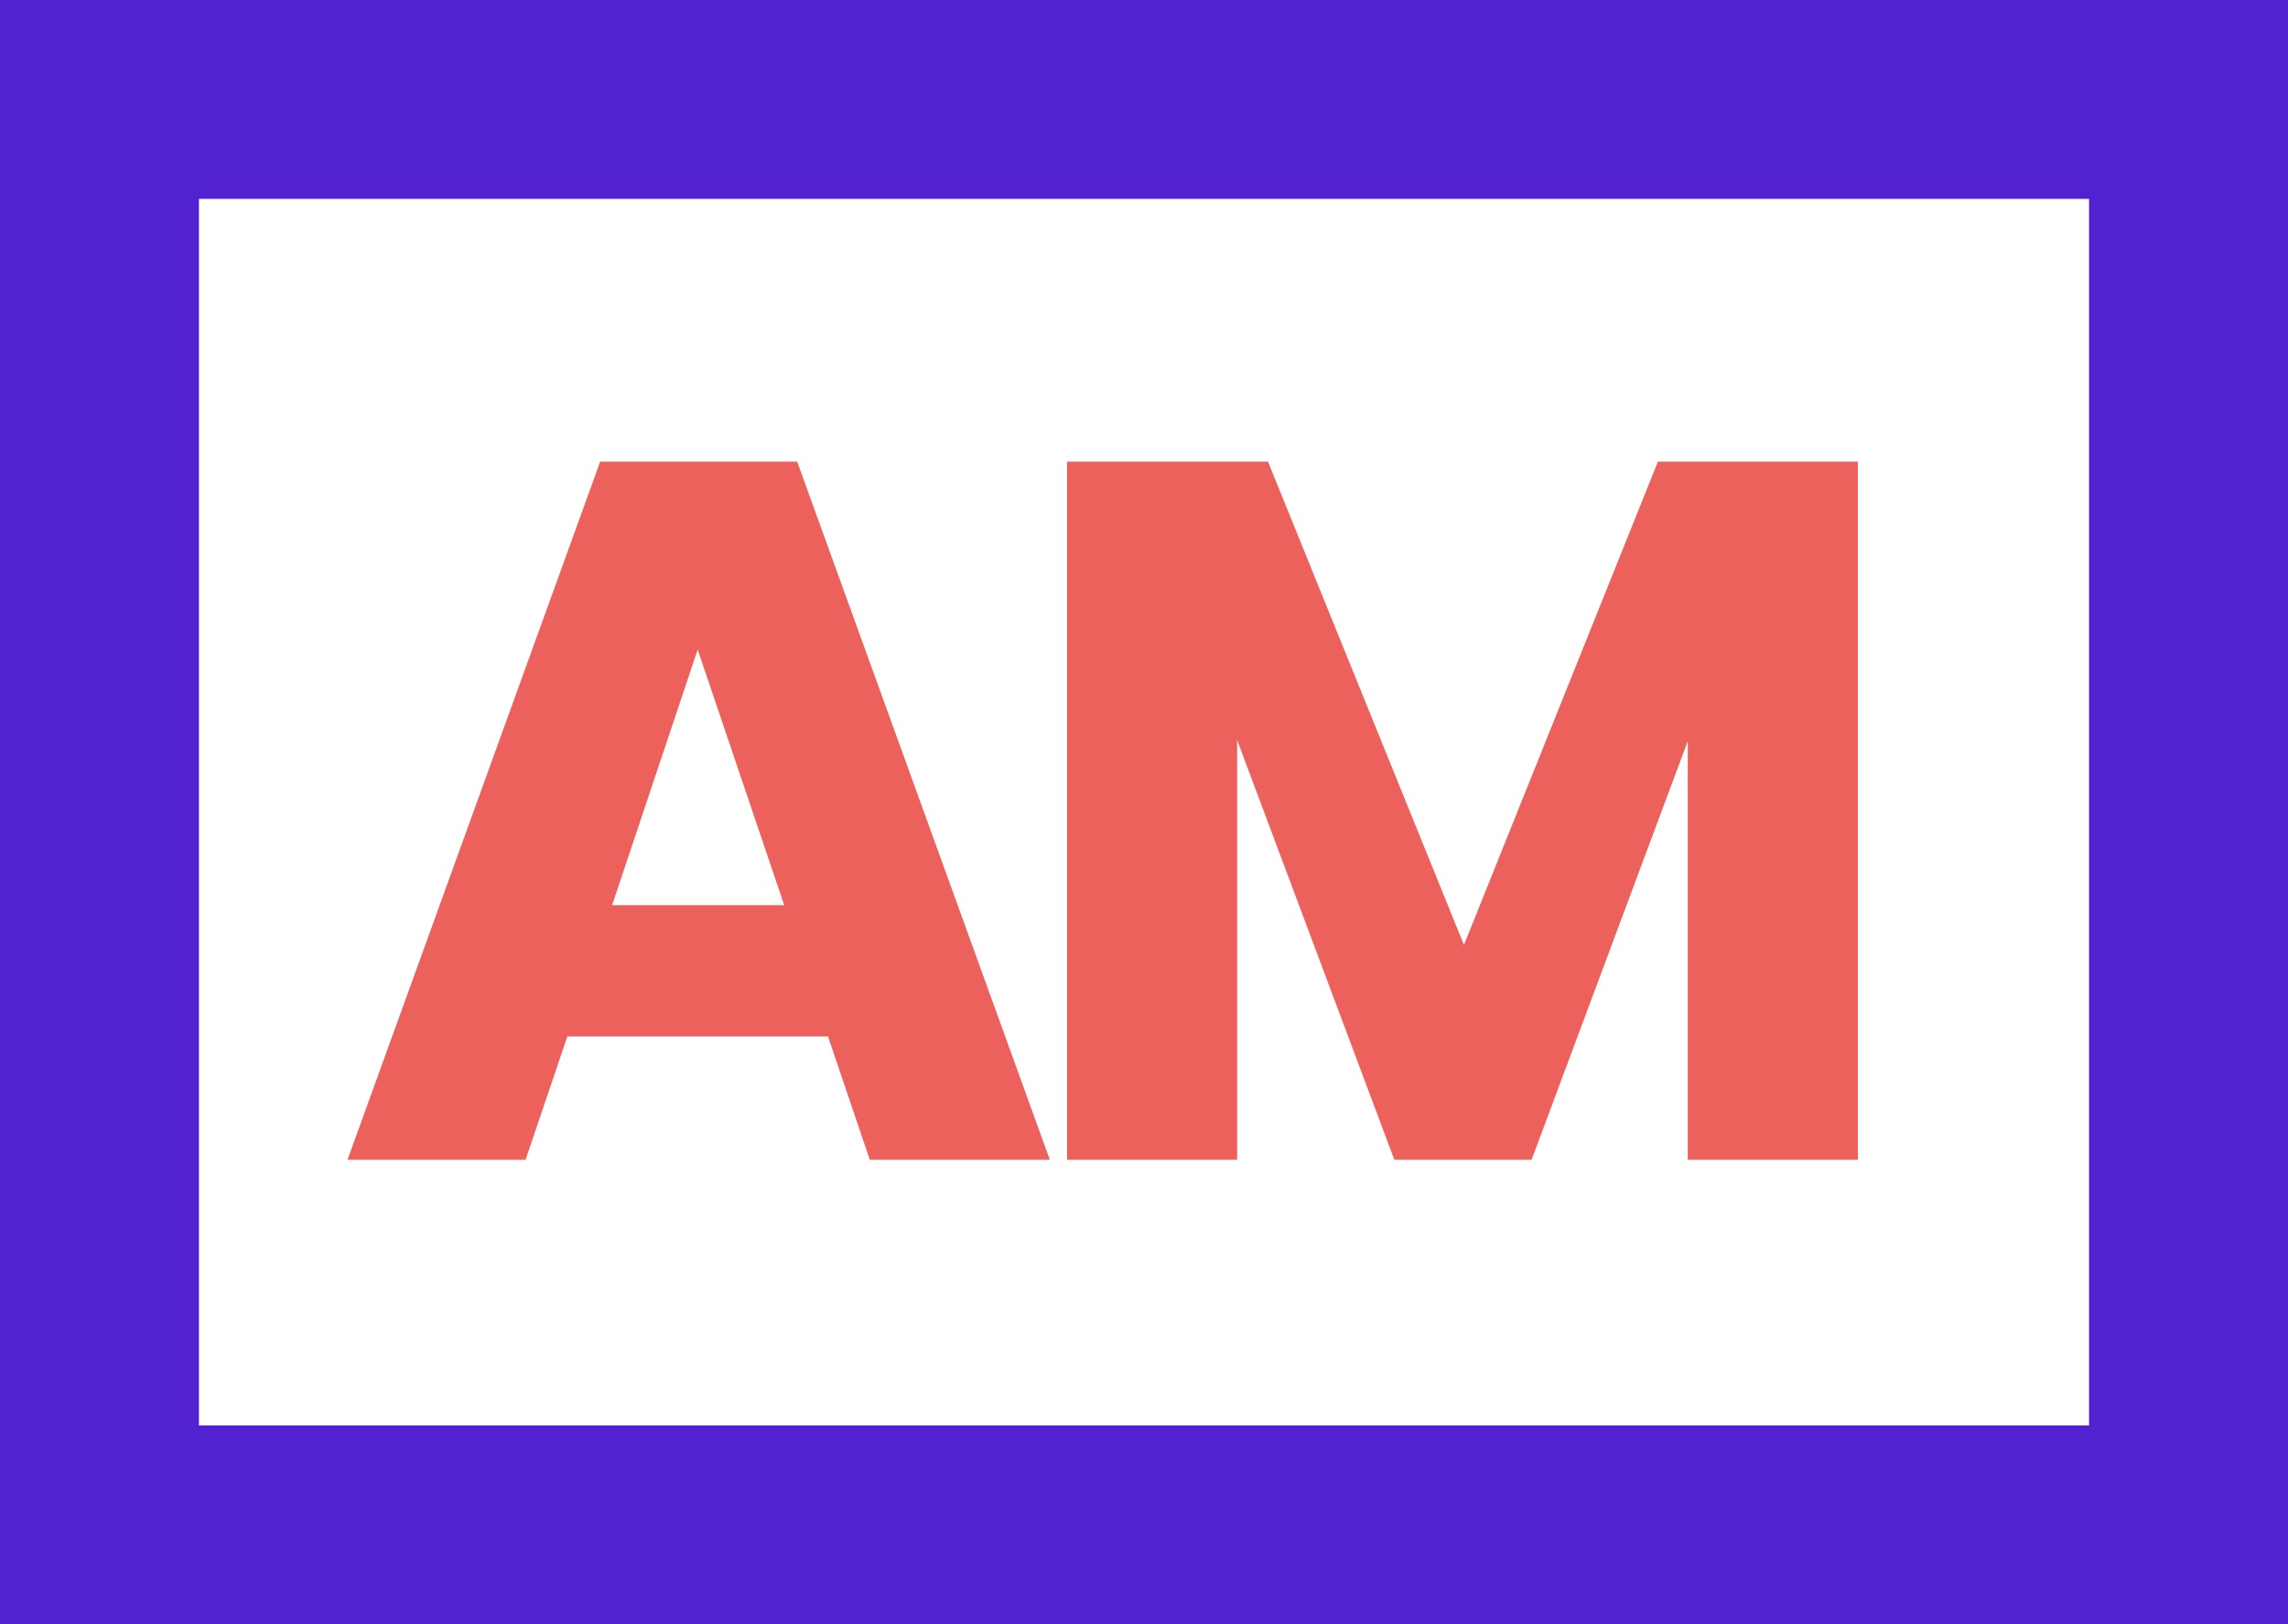 <svg width="69" height="49" viewBox="0 0 69 49" fill="none" xmlns="http://www.w3.org/2000/svg">
<path d="M24.97 31.265H17.11L15.85 34.985H10.48L18.1 13.925H24.04L31.66 34.985H26.23L24.97 31.265ZM23.65 27.305L21.04 19.595L18.46 27.305H23.65ZM56.029 13.925V34.985H50.899V22.355L46.189 34.985H42.049L37.309 22.325V34.985H32.179V13.925H38.239L44.149 28.505L49.999 13.925H56.029Z" fill="#EC615B"/>
<rect x="3" y="3" width="63" height="43" stroke="#5222D0" stroke-width="6"/>
</svg>
